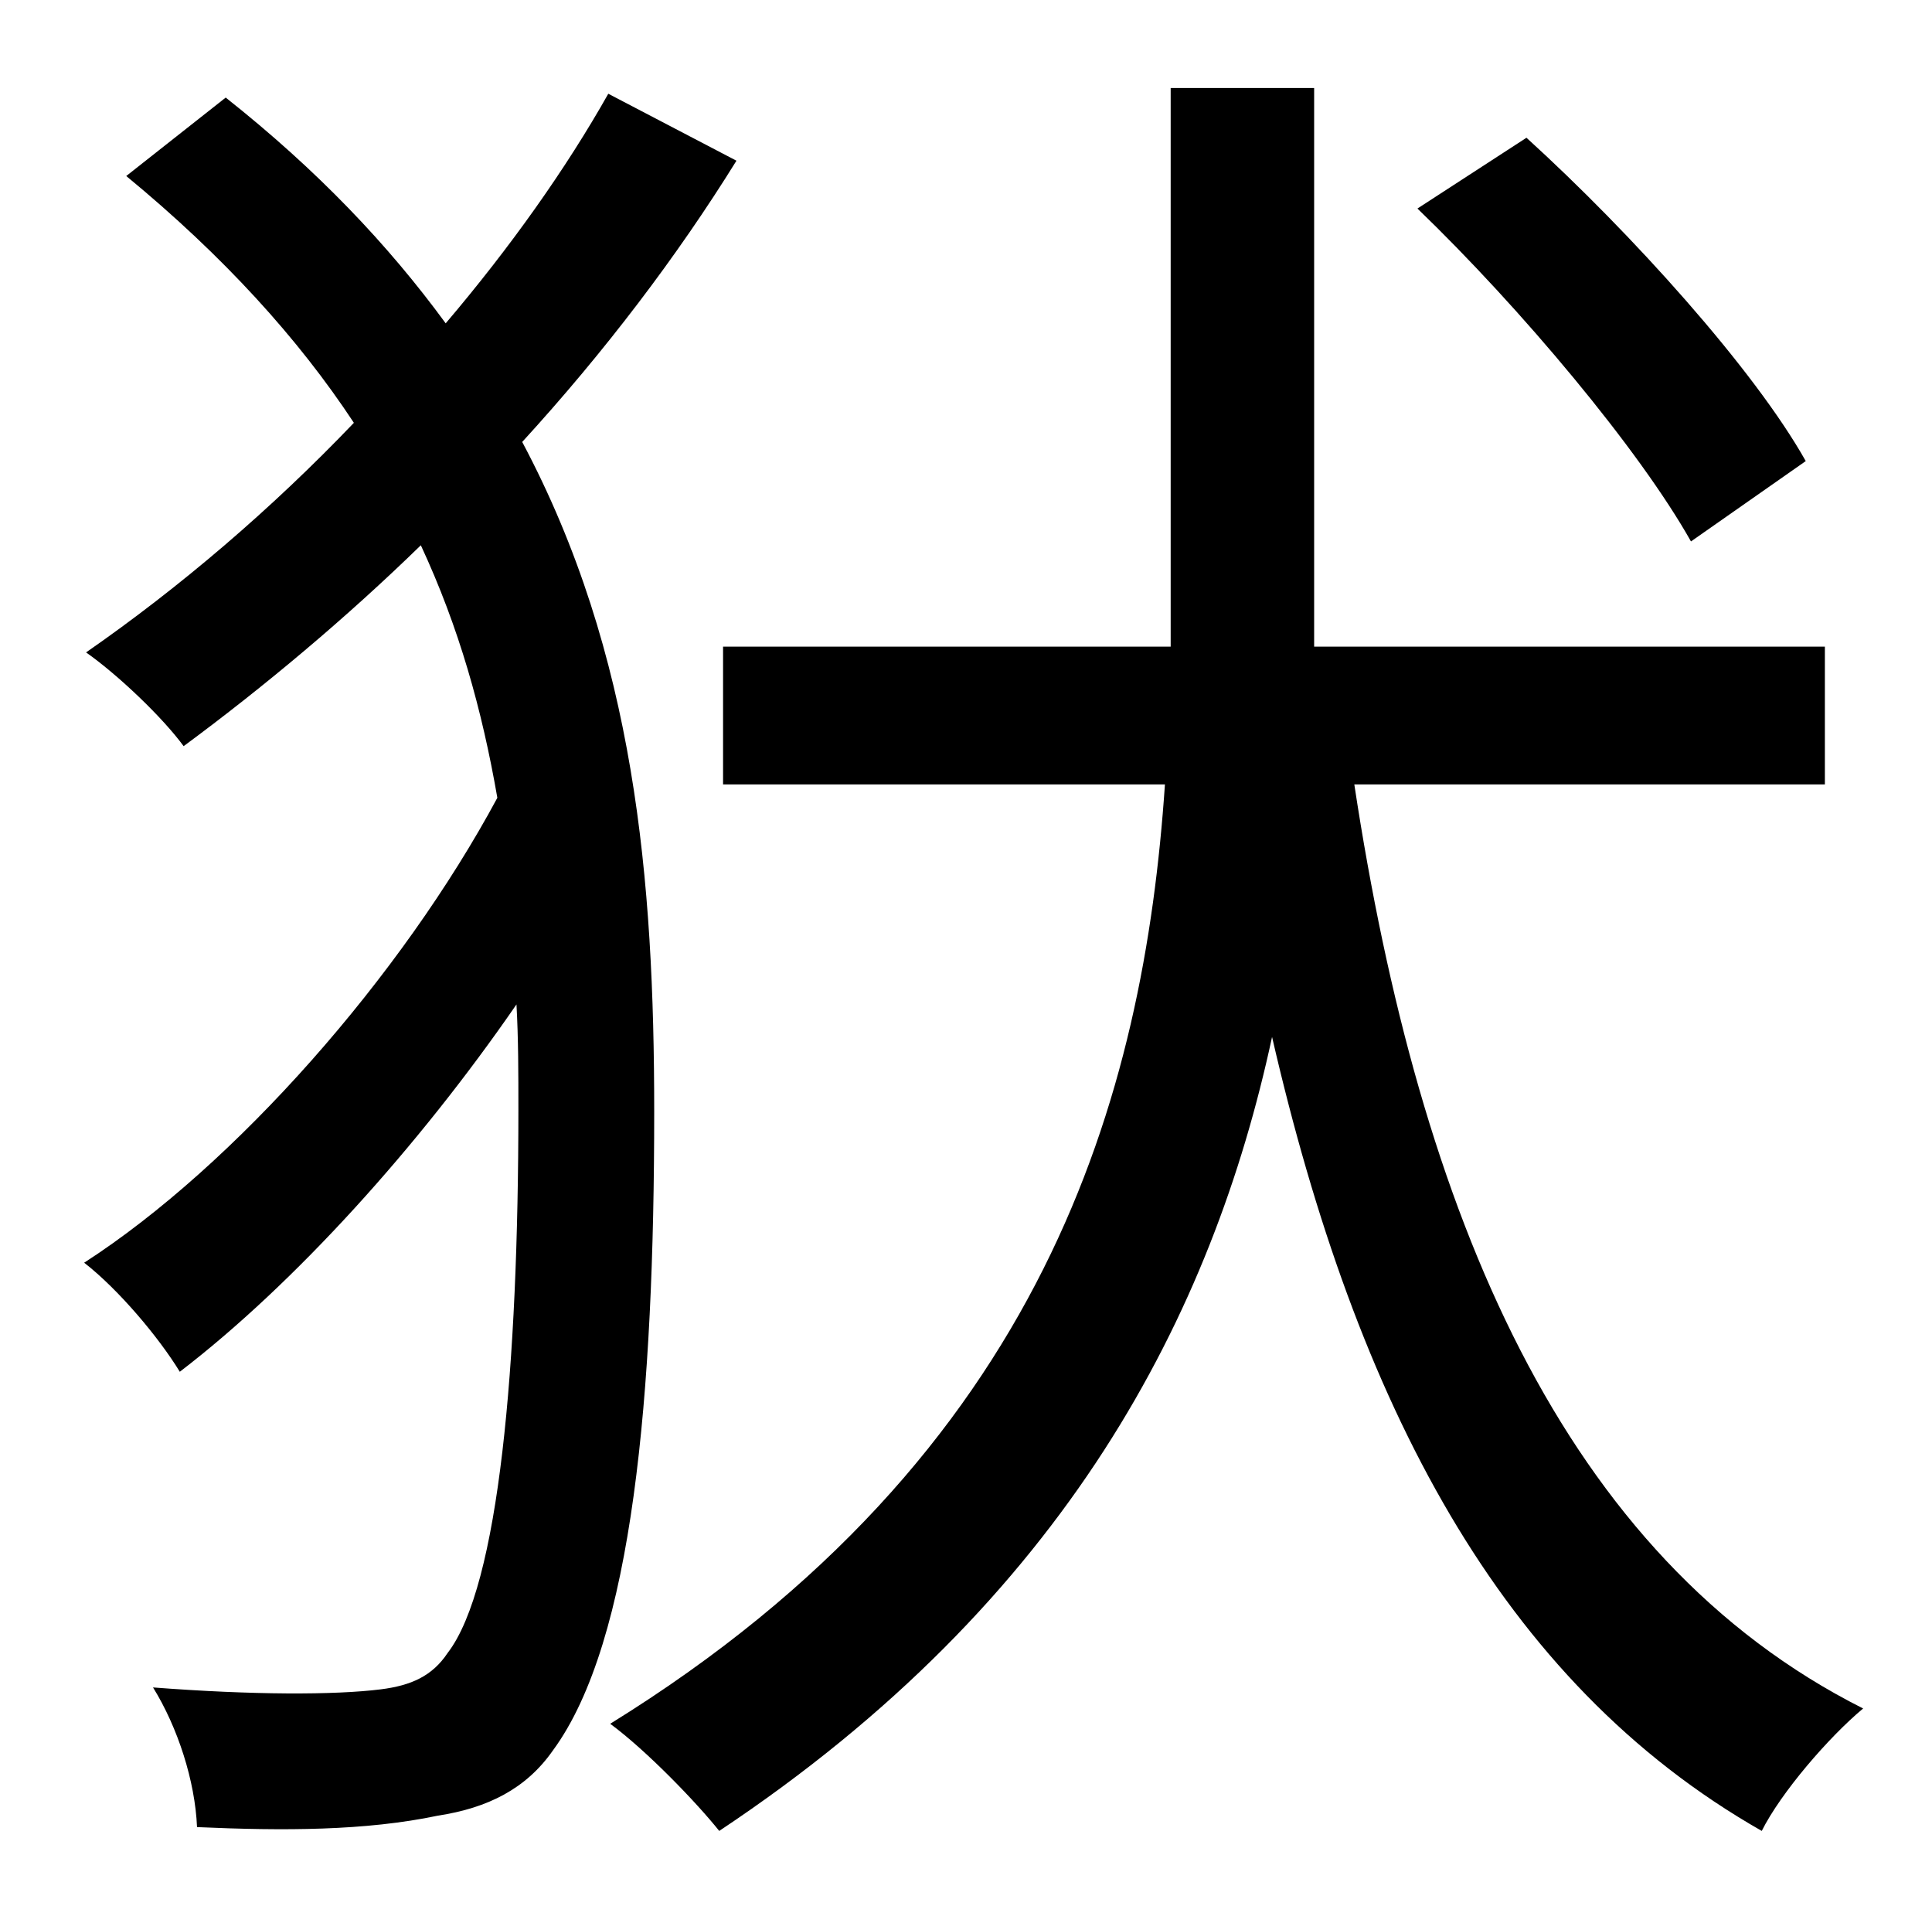 <?xml version="1.0" standalone="no"?>
<!DOCTYPE svg PUBLIC "-//W3C//DTD SVG 1.1//EN" "http://www.w3.org/Graphics/SVG/1.1/DTD/svg11.dtd" >
<svg xmlns="http://www.w3.org/2000/svg" xmlns:xlink="http://www.w3.org/1999/xlink" version="1.1" viewBox="-10 0 1010 1000">
   <path fill="currentColor"
d="M934 241l-60 42c-27 -48 -89 -122 -143 -174l57 -37c55 50 119 121 146 169zM308 49l67 35c-31 50 -69 100 -112 147c59 111 69 229 69 350c0 147 -11 277 -53 334c-14 20 -34 30 -60 34c-38 8 -81 8 -126 6c-1 -24 -10 -52 -23 -73c52 4 95 4 119 1c16 -2 27 -7 35 -19
c27 -35 37 -151 37 -284c0 -19 0 -37 -1 -55c-51 74 -116 146 -176 192c-11 -18 -32 -43 -50 -57c79 -51 166 -150 216 -243c-8 -46 -20 -89 -40 -132c-39 38 -82 74 -124 105c-11 -15 -34 -37 -51 -49c49 -34 97 -75 140 -120c-29 -44 -68 -87 -119 -129l52 -41
c48 38 85 77 115 118c34 -40 63 -81 85 -120zM944 410h-246c34 224 109 404 266 483c-18 15 -43 44 -53 64c-137 -78 -212 -224 -256 -415c-31 144 -107 294 -289 415c-12 -15 -38 -42 -57 -56c228 -141 279 -329 290 -491h-231v-72h234v-39v-253h75v254v38h267v72z" />
</svg>
